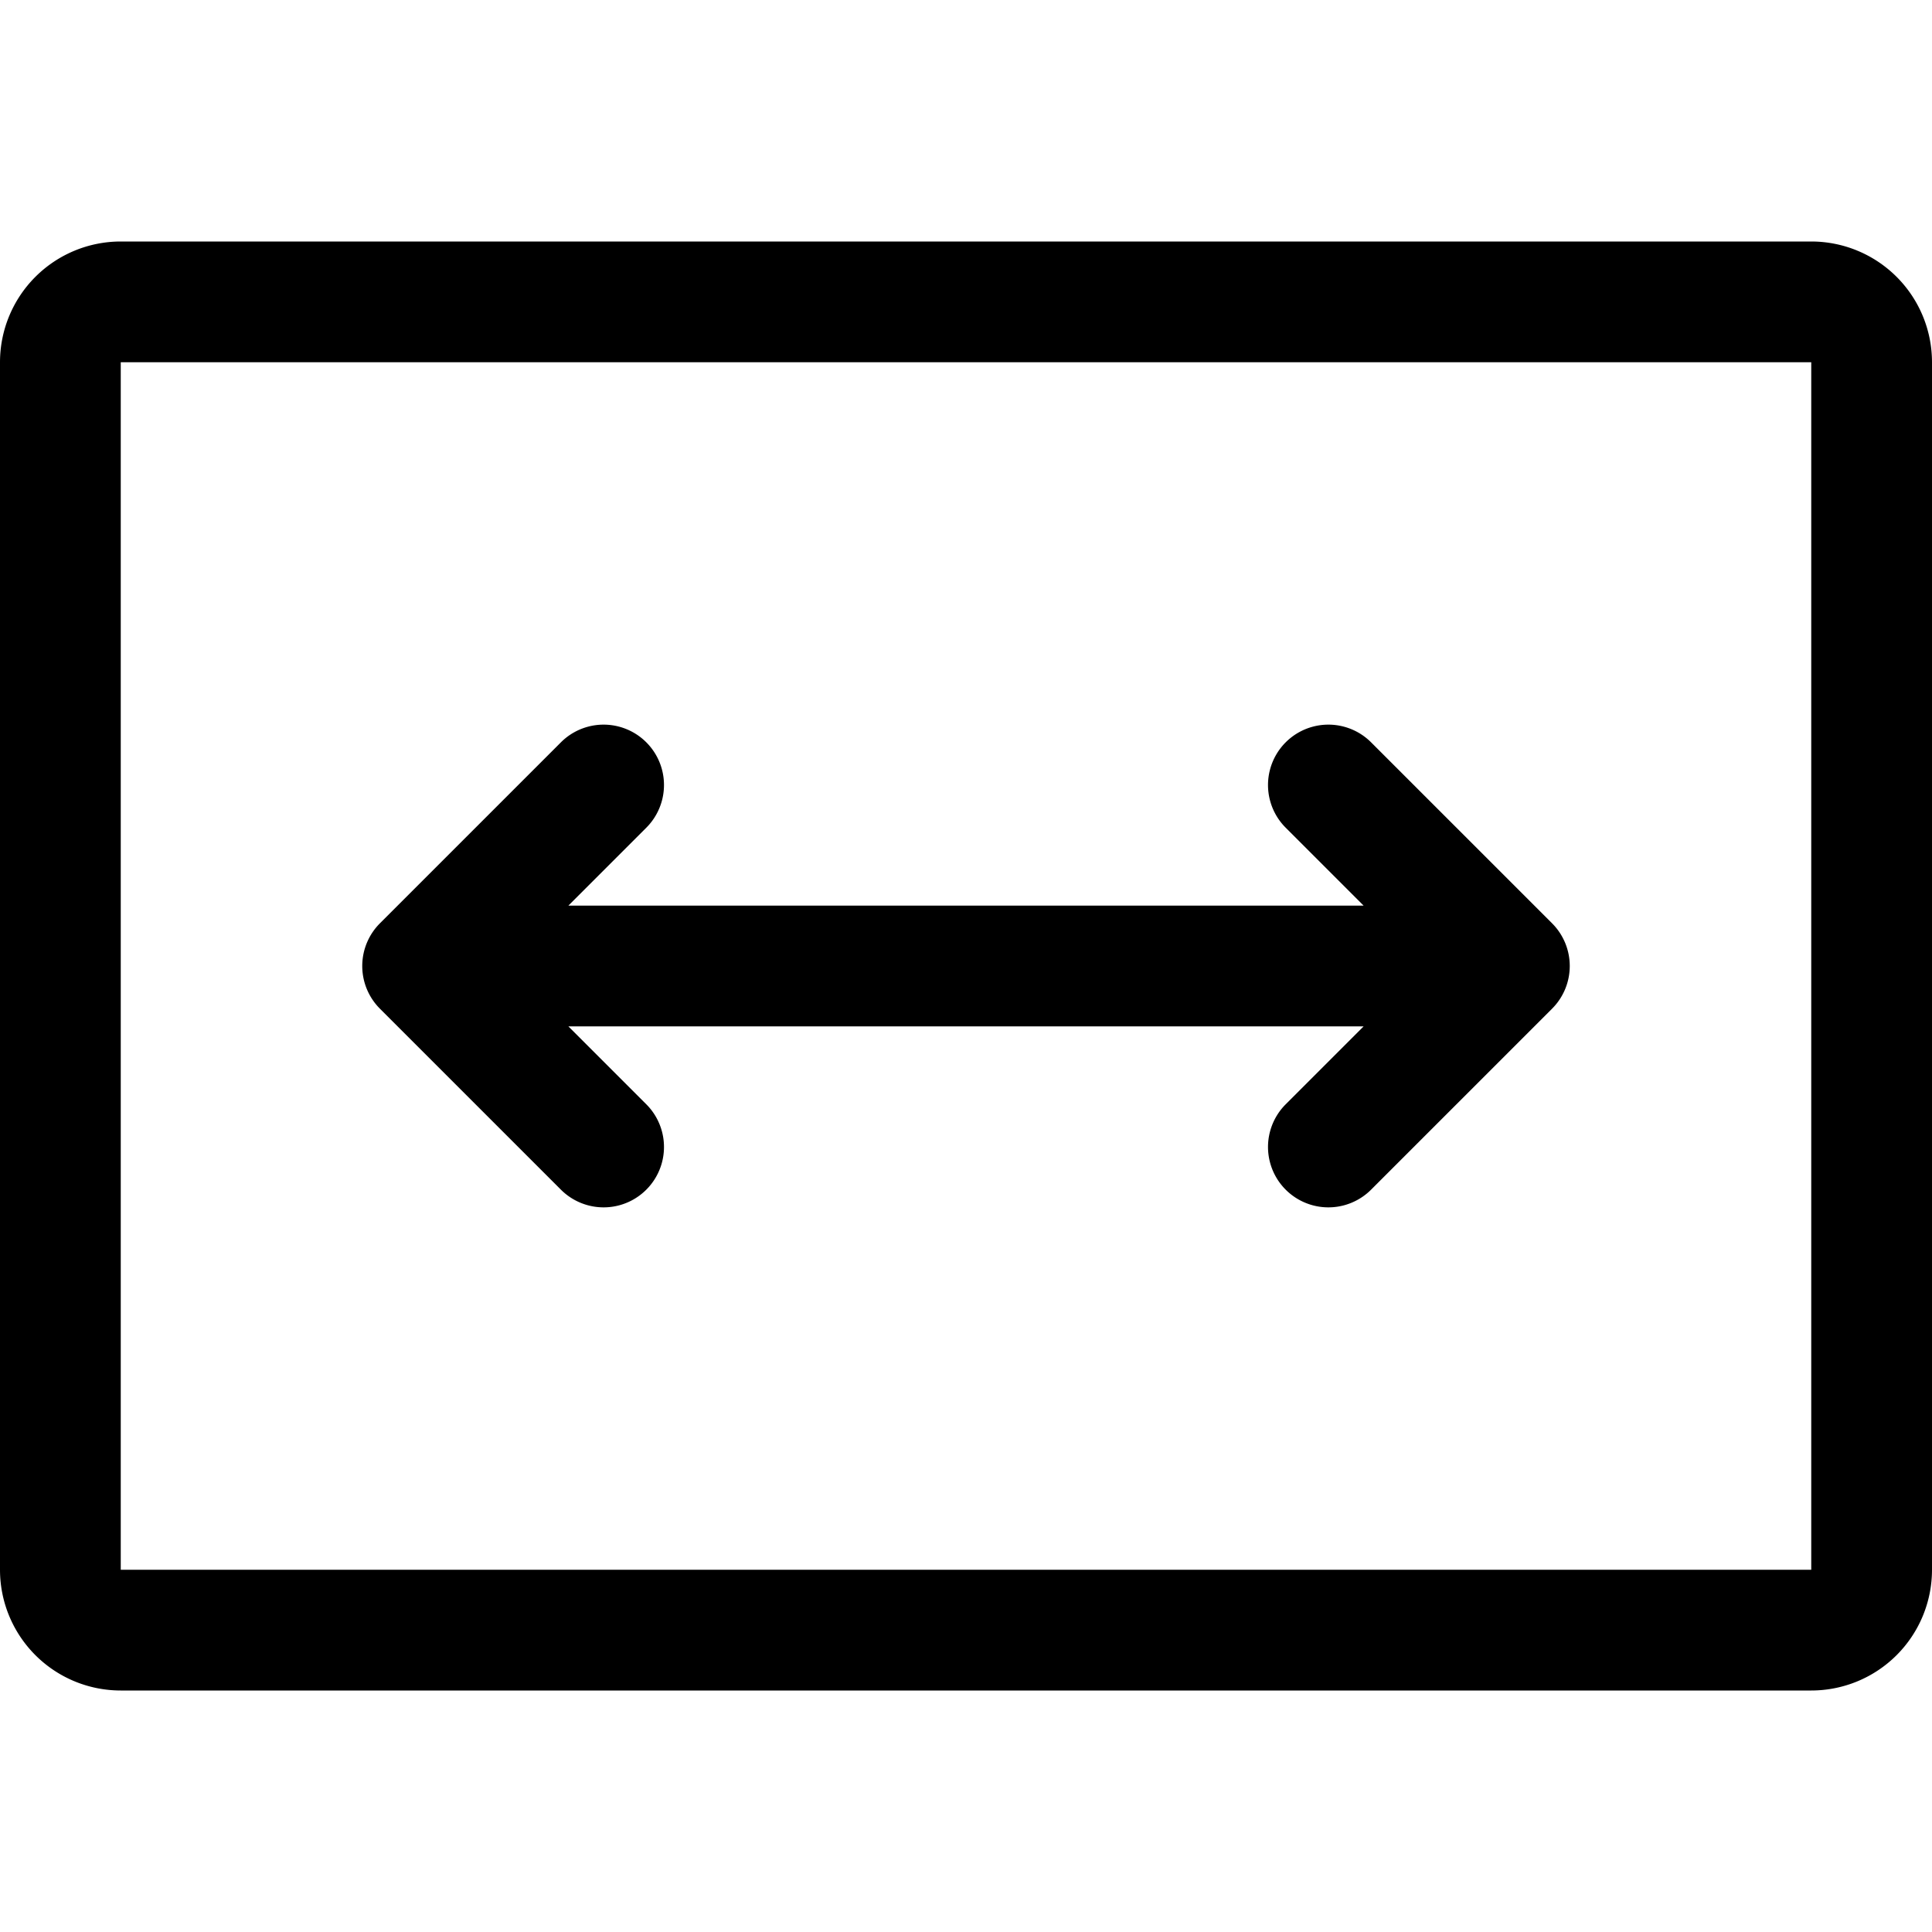 <svg xmlns="http://www.w3.org/2000/svg" viewBox="0 0 1024 1024"><title>grafx-width</title><path d="M960,128H64A64,64,0,0,0,0,192V832a64,64,0,0,0,64,64H960a64,64,0,0,0,64-64V192A64,64,0,0,0,960,128Zm0,704H64V192H960Z"/><path d="M297.372,630.628a32.001,32.001,0,0,0,45.256-45.256L301.255,544H722.745l-41.373,41.372a32.001,32.001,0,0,0,45.256,45.256l96-96a32.002,32.002,0,0,0,0-45.256l-96-96a32.001,32.001,0,0,0-45.256,45.256L722.745,480H301.255l41.373-41.372a32.001,32.001,0,0,0-45.256-45.256l-96,96a32.002,32.002,0,0,0,0,45.256Z"/></svg>